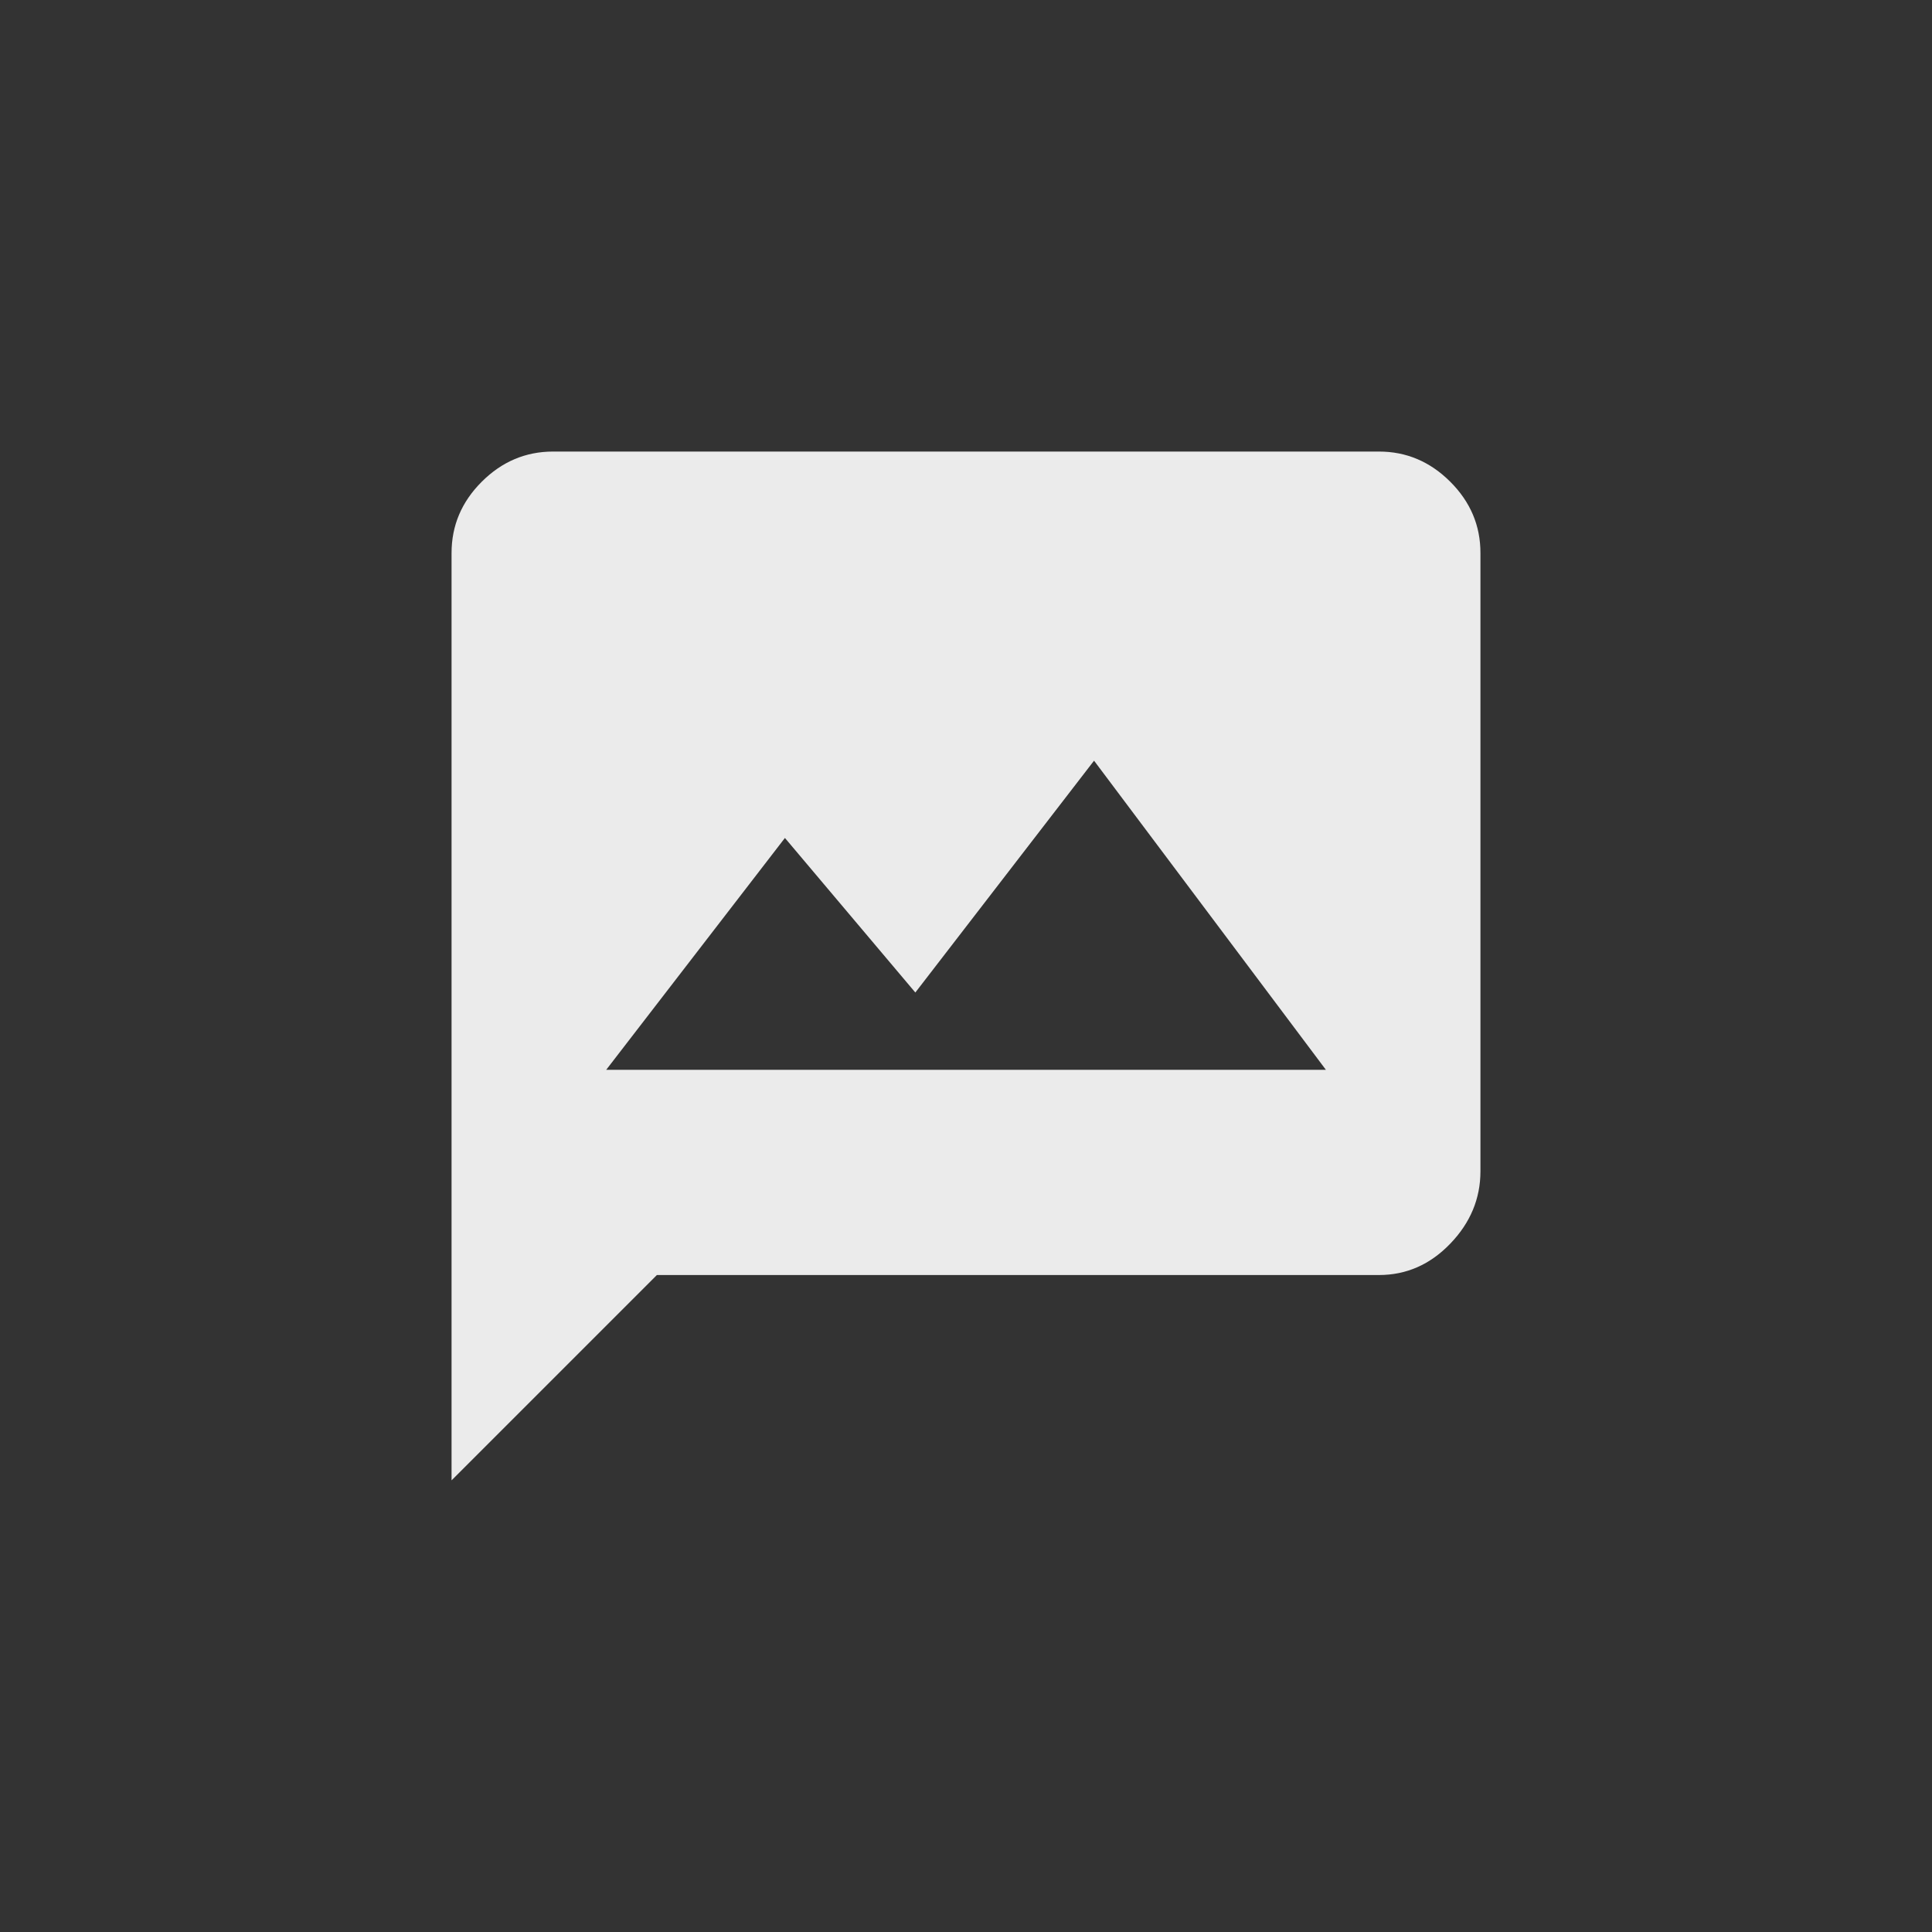 <!-- Generated by IcoMoon.io -->
<svg version="1.1" xmlns="http://www.w3.org/2000/svg" width="40" height="40" viewBox="0 0 40 40">
<rect x="0" y="0" width="40" height="40" fill="#333333" stroke="none"/>
<title>mt-mms</title>
<path fill="#ebebeb" d="M12.551 22.149h14.9l-4.8-6.4-3.7 4.8-2.7-3.2zM28.551 9.349q0.849 0 1.475 0.625t0.625 1.475v12.8q0 0.851-0.625 1.5t-1.475 0.649h-14.951l-4.251 4.251v-19.2q0-0.851 0.625-1.475t1.475-0.625h17.1z"></path>
</svg>
